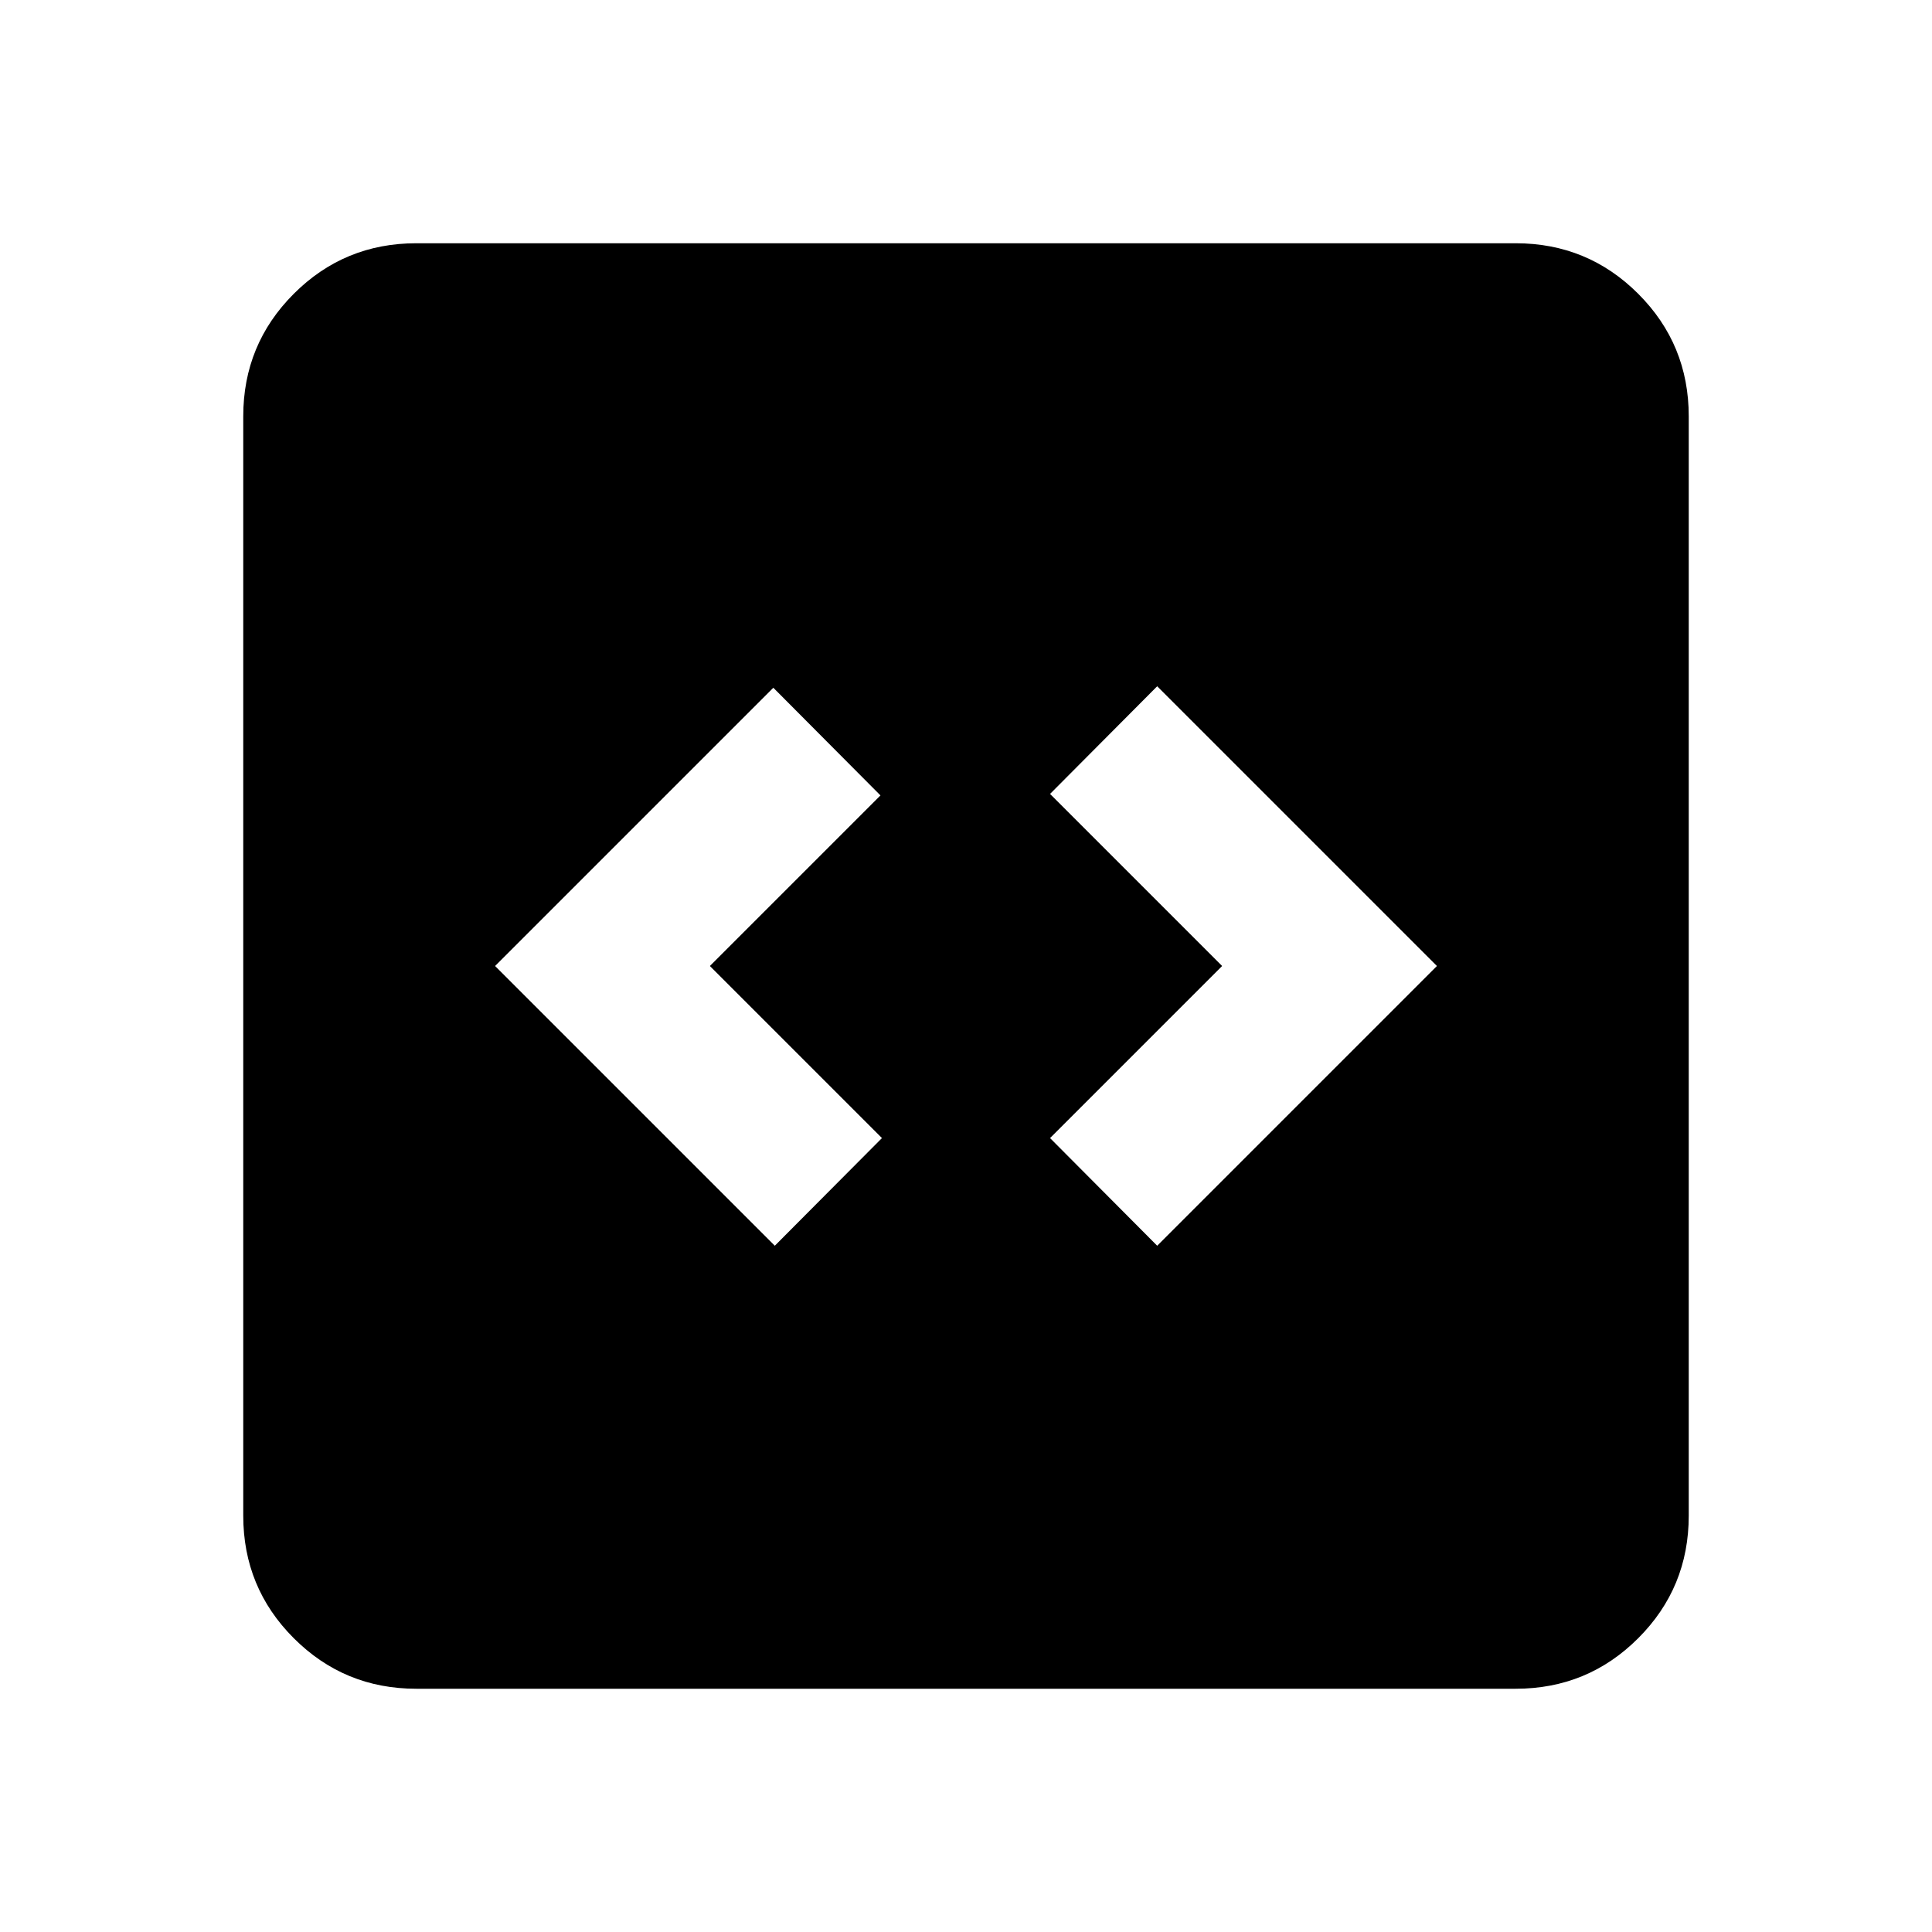 <svg xmlns="http://www.w3.org/2000/svg" height="24" viewBox="0 -960 960 960" width="24"><path d="m385-341 53.24-53.5-85.5-85.5 84.76-84.76-53.24-53.5L246-480l139 139Zm190 0 139-139-139-139-53.24 53.5 85.5 85.5-85.5 85.5L575-341ZM206.87-120.87q-35.78 0-60.89-25.11t-25.11-60.89v-546.26q0-35.78 25.11-60.89t60.89-25.11h546.26q35.78 0 60.89 25.11t25.11 60.89v546.26q0 35.78-25.11 60.89t-60.89 25.11H206.87Z"/></svg>